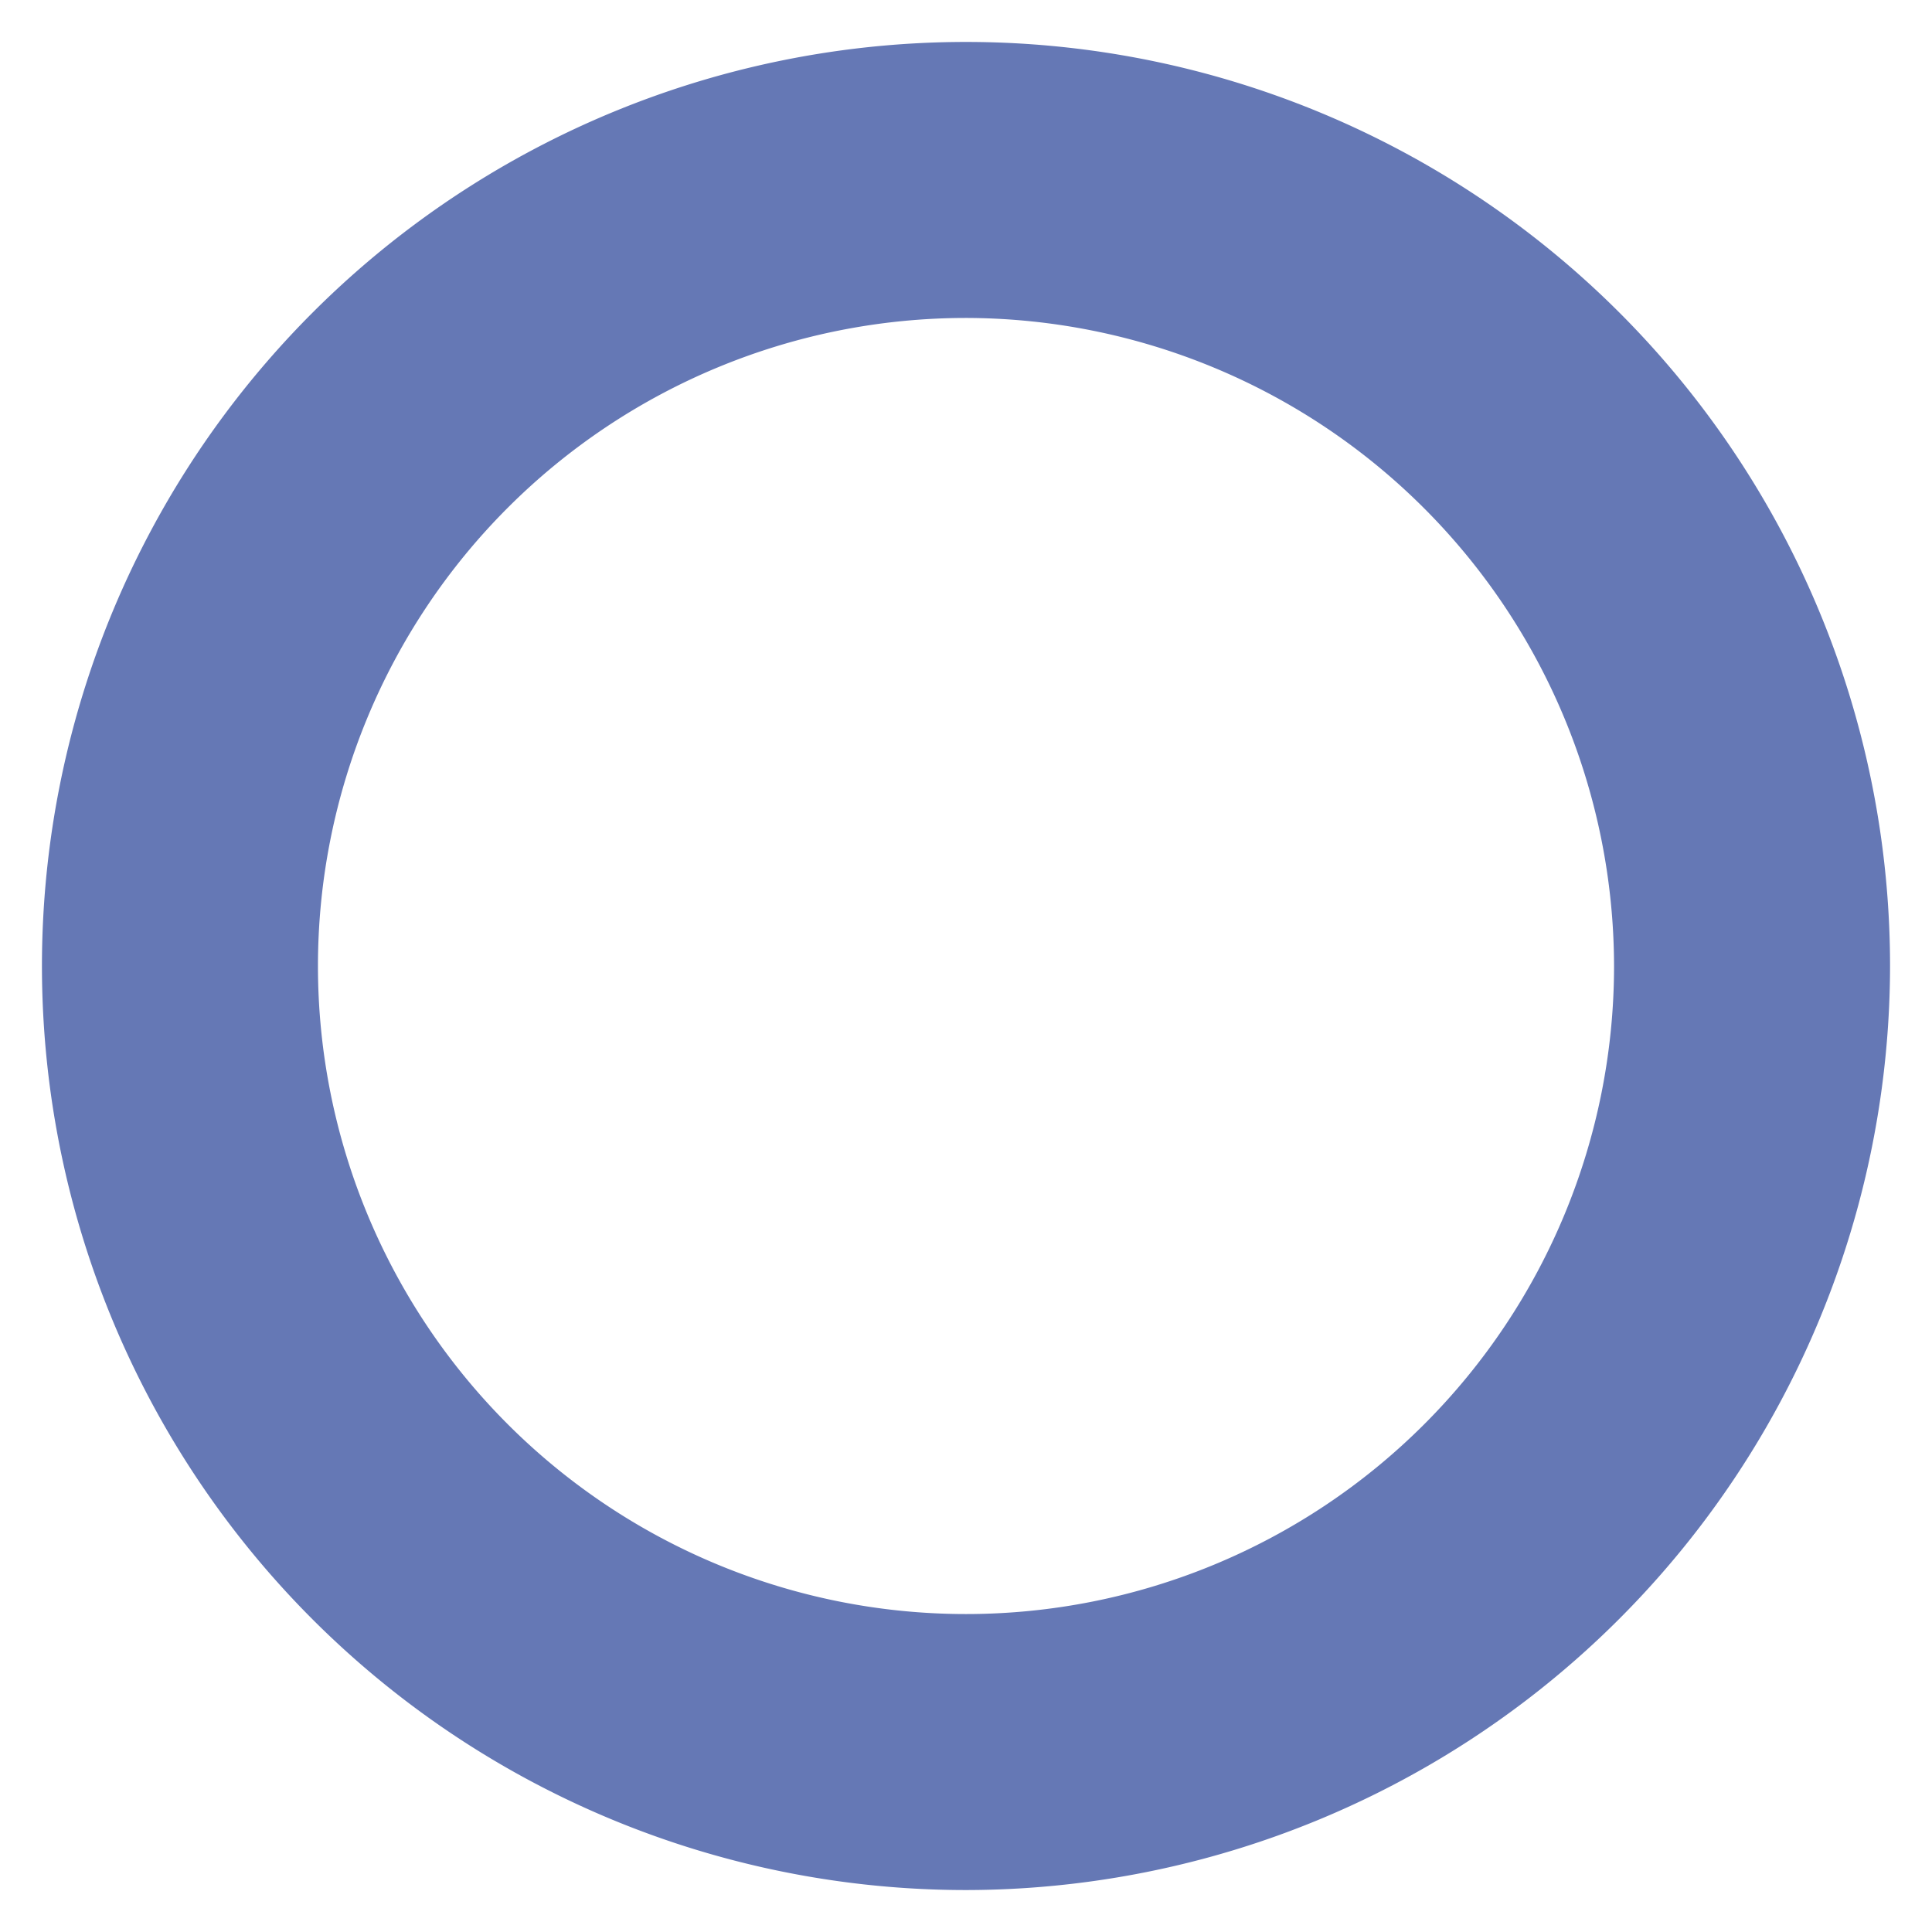 <svg id="Layer_1" data-name="Layer 1" xmlns="http://www.w3.org/2000/svg" viewBox="0 0 35 35"><defs><style>.cls-1{fill:#6578b5;}</style></defs><path class="cls-1" d="M17.5,34.24A16.74,16.74,0,1,1,34.24,17.5,16.76,16.76,0,0,1,17.5,34.24Zm0-28.48A11.74,11.74,0,1,0,29.24,17.5,11.76,11.76,0,0,0,17.5,5.76Z"/></svg>